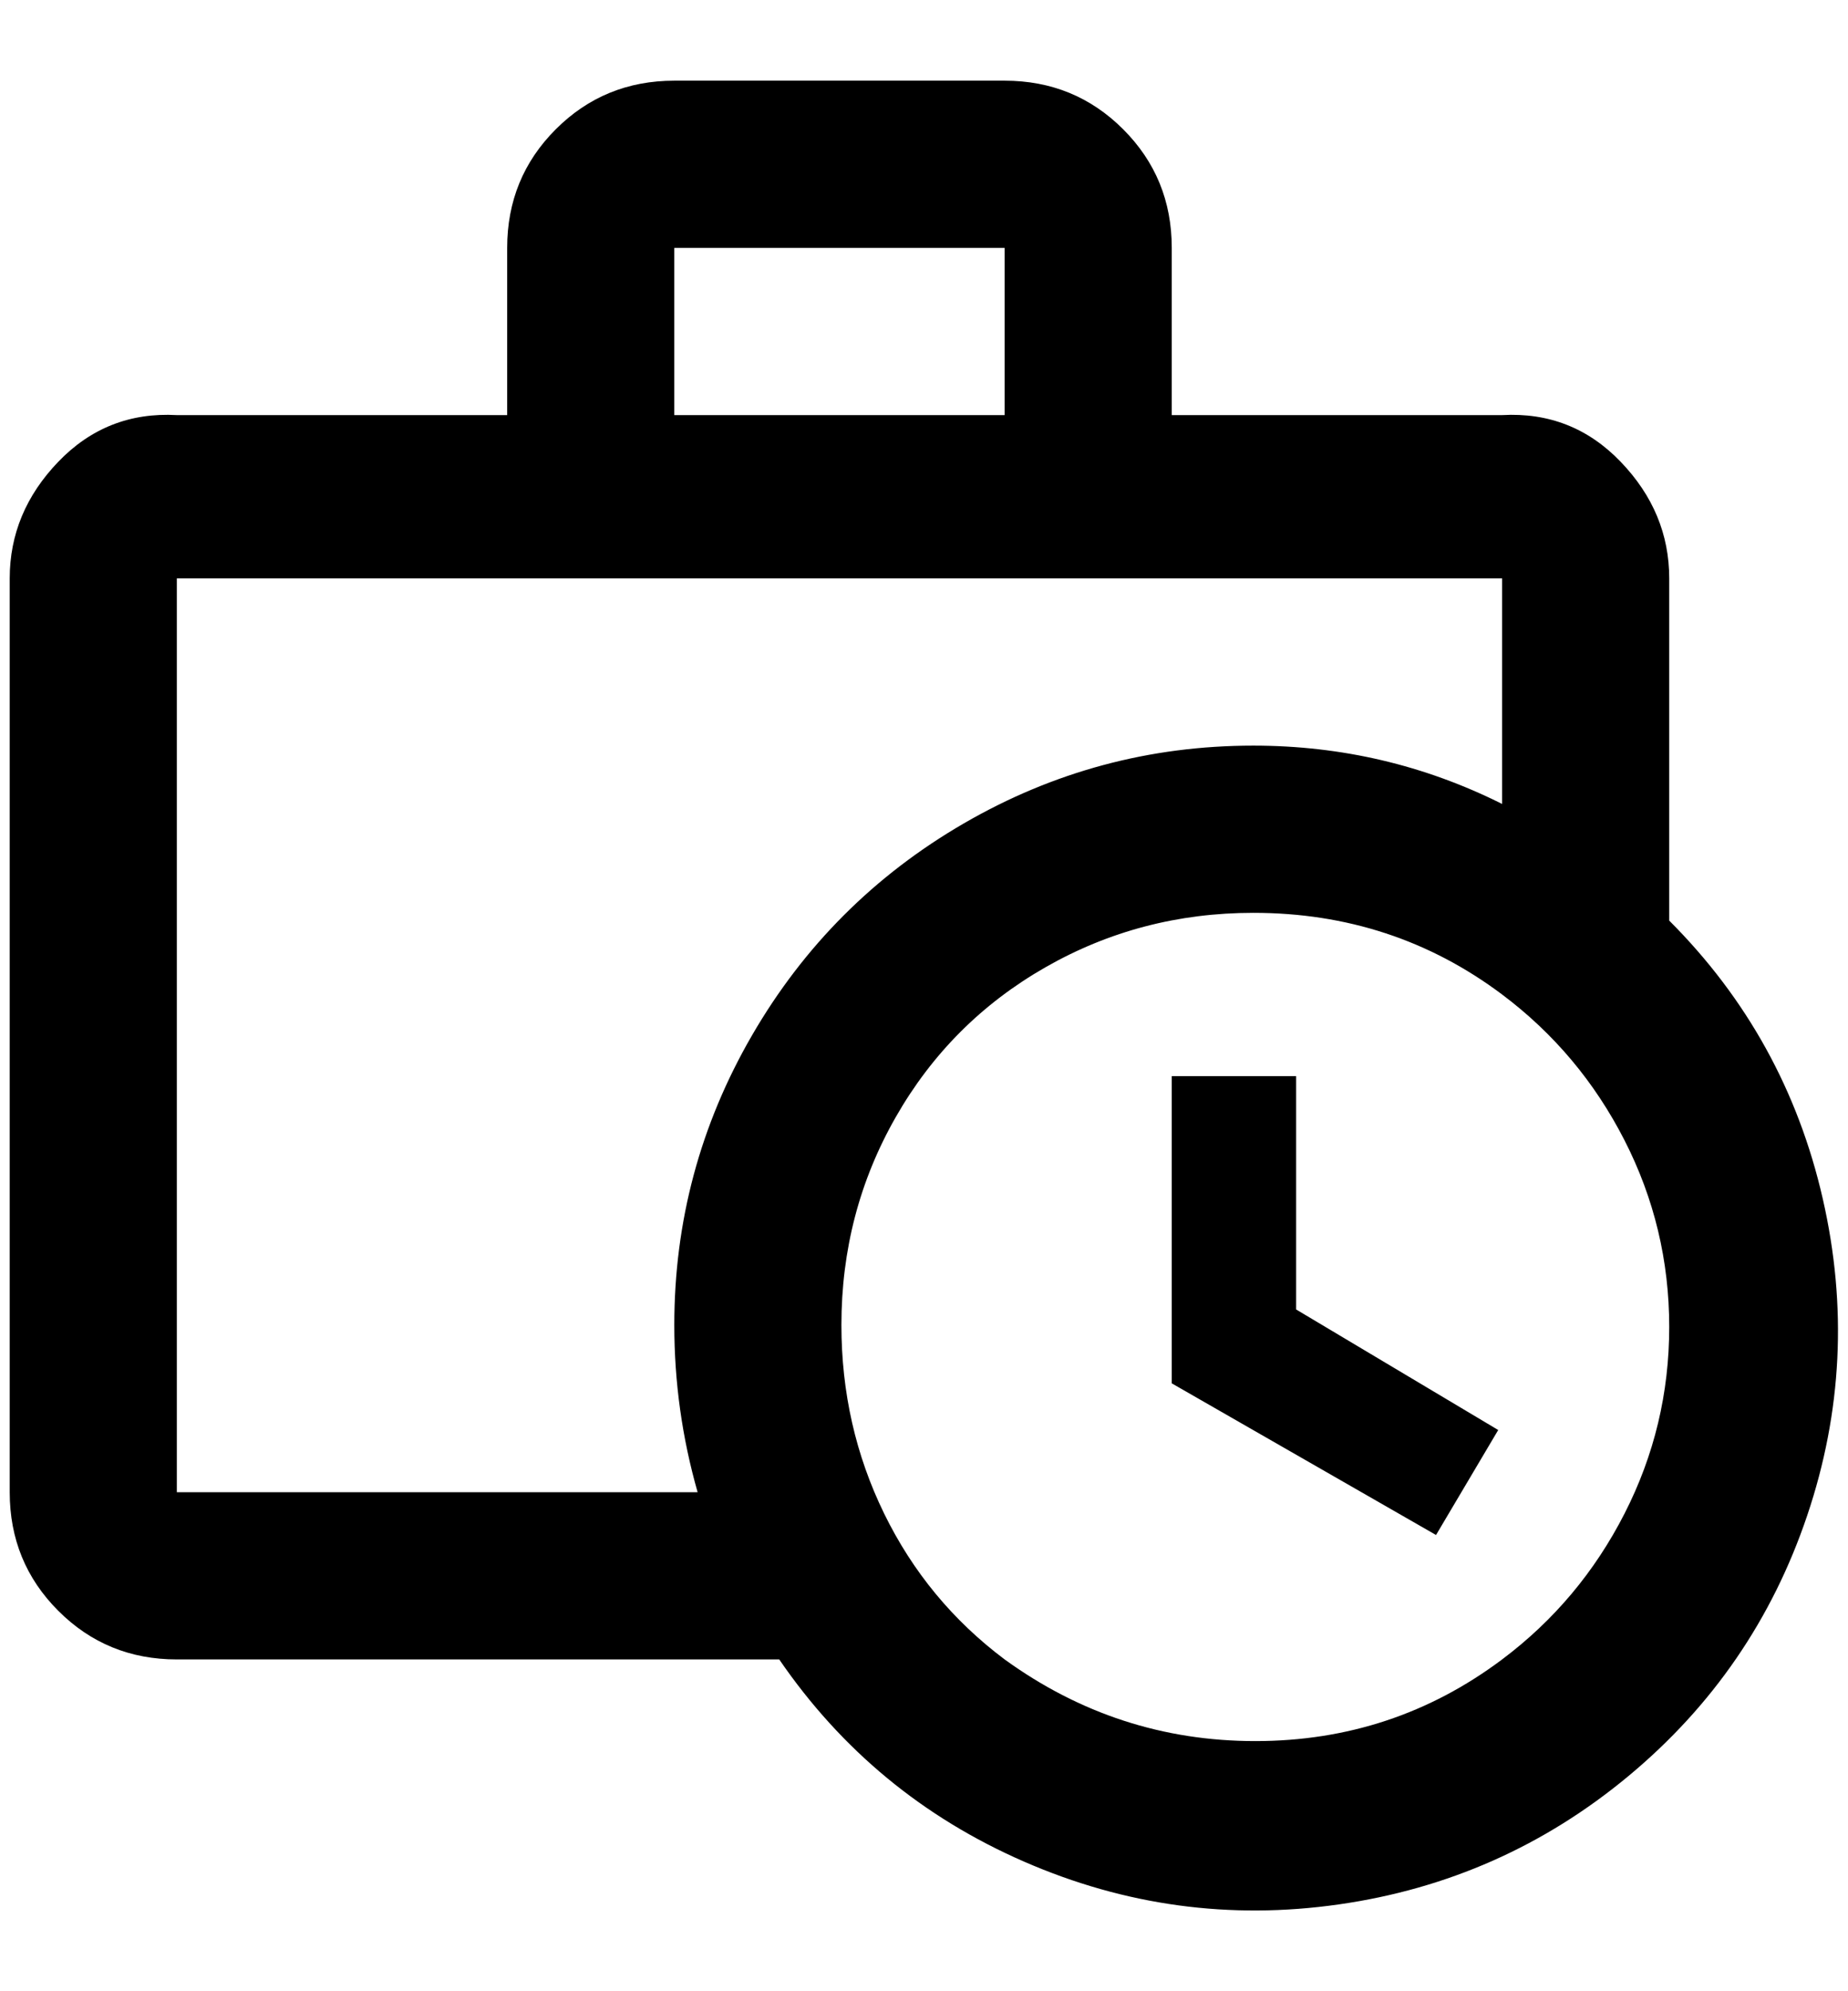 <?xml version="1.0" standalone="no"?>
<!DOCTYPE svg PUBLIC "-//W3C//DTD SVG 1.1//EN" "http://www.w3.org/Graphics/SVG/1.1/DTD/svg11.dtd" >
<svg xmlns="http://www.w3.org/2000/svg" xmlns:xlink="http://www.w3.org/1999/xlink" version="1.1" viewBox="-10 0 1902 2048">
   <path fill="currentColor"
d="M1708 947v-352q0 -68 -50 -120t-122 -48h-340v-172q0 -72 -50 -122t-122 -50h-340q-72 0 -122 50t-50 122v172h-340q-72 -4 -122 48t-50 120v940q0 72 50 122t122 50h620q96 140 252 208t324 44t298 -132t184 -268t16 -326t-158 -286zM684 255h340v172h-340v-172z
M172 1535v-940h1364v232q-120 -60 -256 -60q-160 0 -298 80t-218 218t-80 298q0 88 24 172h-536zM1536 1707q-112 84 -254 84t-258 -84q-80 -60 -124 -150t-44 -194q0 -116 56 -214t154 -154t214 -56q144 0 256 84q80 60 126 150t46 192t-46 192t-126 150zM1196 1107h128
v240l208 124l-64 108l-272 -156v-316z" />
</svg>
